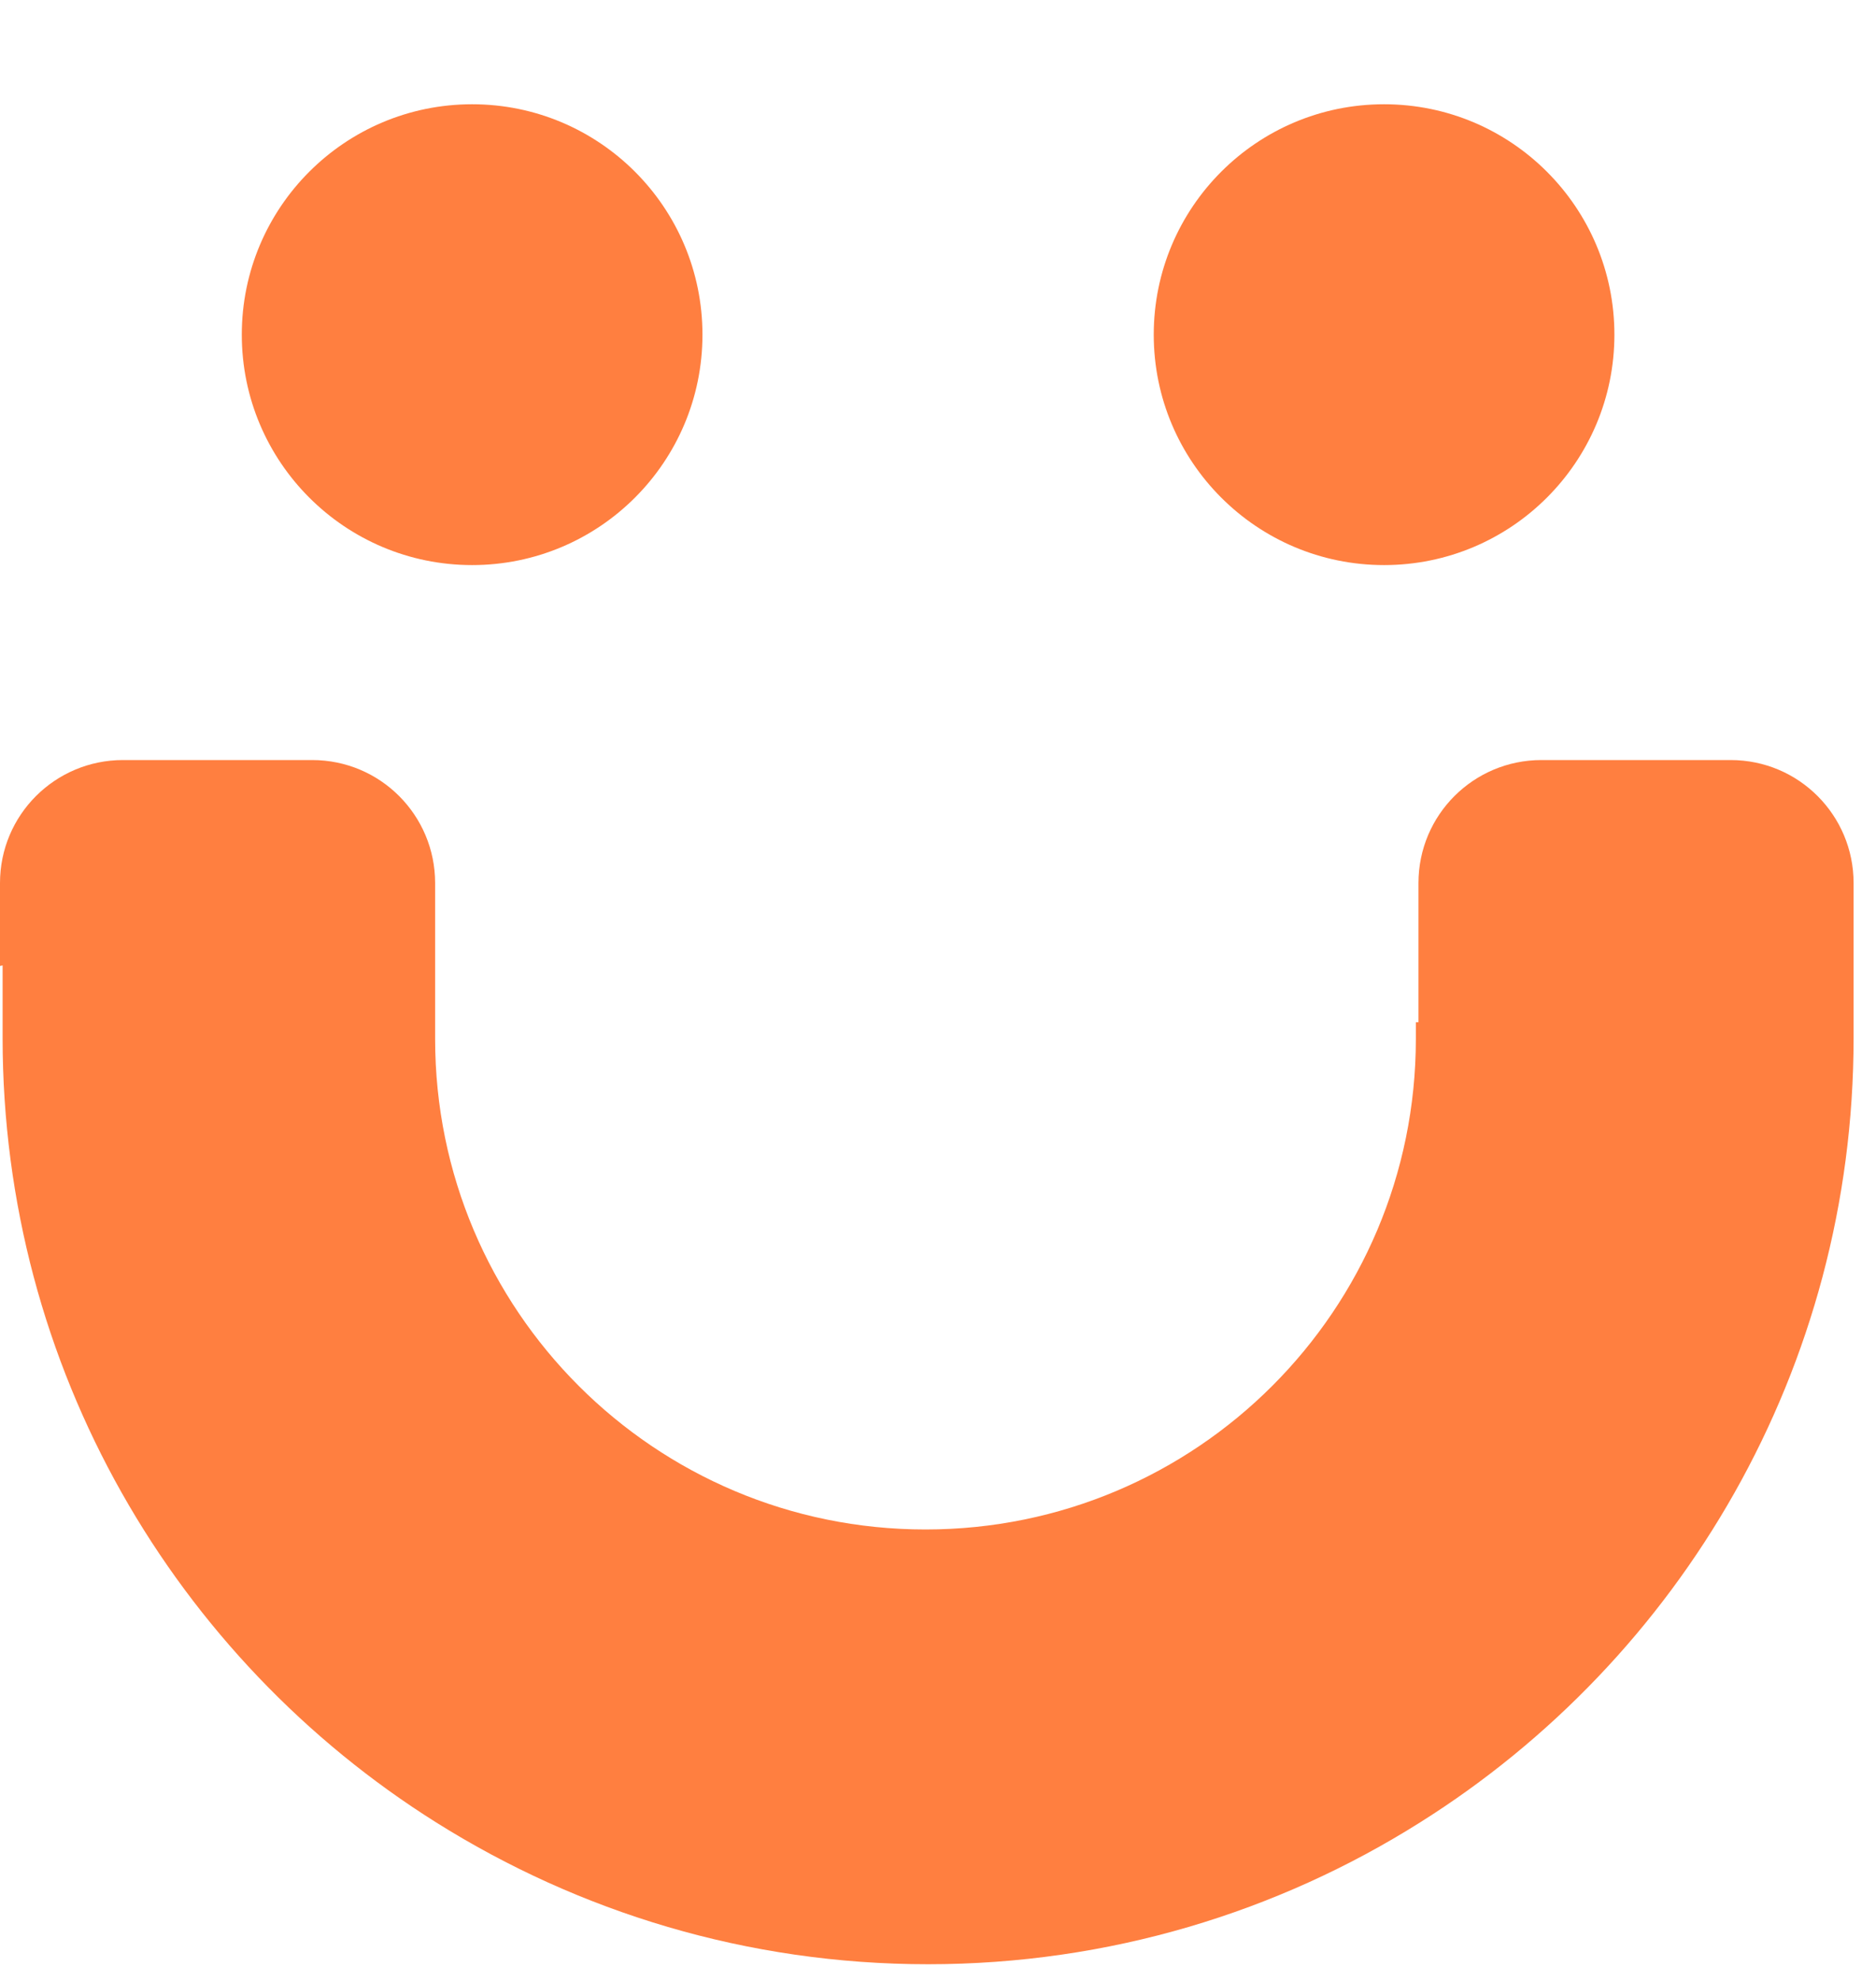 <svg width="36" height="38" viewBox="0 0 36 38" fill="none" xmlns="http://www.w3.org/2000/svg">
<path d="M9.06 10.84C11.501 10.84 13.48 8.861 13.48 6.42C13.48 3.979 11.501 2 9.06 2C6.619 2 4.64 3.979 4.64 6.42C4.64 8.861 6.619 10.84 9.06 10.84Z" fill="#FF7F40"/>
<path d="M26.56 10.84C29.001 10.84 30.98 8.861 30.98 6.42C30.98 3.979 29.001 2 26.56 2C24.119 2 22.14 3.979 22.14 6.42C22.14 8.861 24.119 10.84 26.56 10.84Z" fill="#FF7F40"/>
<path d="M0.05 18.52V19.91C0.05 26.25 3.37 31.82 8.37 34.96C11.11 36.68 14.34 37.68 17.81 37.68C21.28 37.68 24.52 36.68 27.25 34.96C32.25 31.82 35.57 26.25 35.57 19.91V17.62C35.57 17.62 35.57 17.62 35.57 17.61V16.94C35.57 15.64 34.52 14.58 33.21 14.58H29.58C28.28 14.58 27.22 15.63 27.22 16.94V18.42C27.22 18.42 27.22 18.44 27.22 18.45V19.61H27.17C27.17 19.71 27.17 19.82 27.17 19.93C27.17 25.13 22.96 29.34 17.76 29.34C12.56 29.34 8.35 25.13 8.35 19.93C8.35 19.82 8.35 19.72 8.35 19.61V17.84C8.35 17.79 8.35 17.73 8.35 17.68V16.94C8.35 15.64 7.3 14.58 5.99 14.58H2.36C1.06 14.58 0 15.63 0 16.94V18.42C0 18.42 0 18.49 0 18.53L0.05 18.52Z" fill="#FF7F40"/>
</svg>
